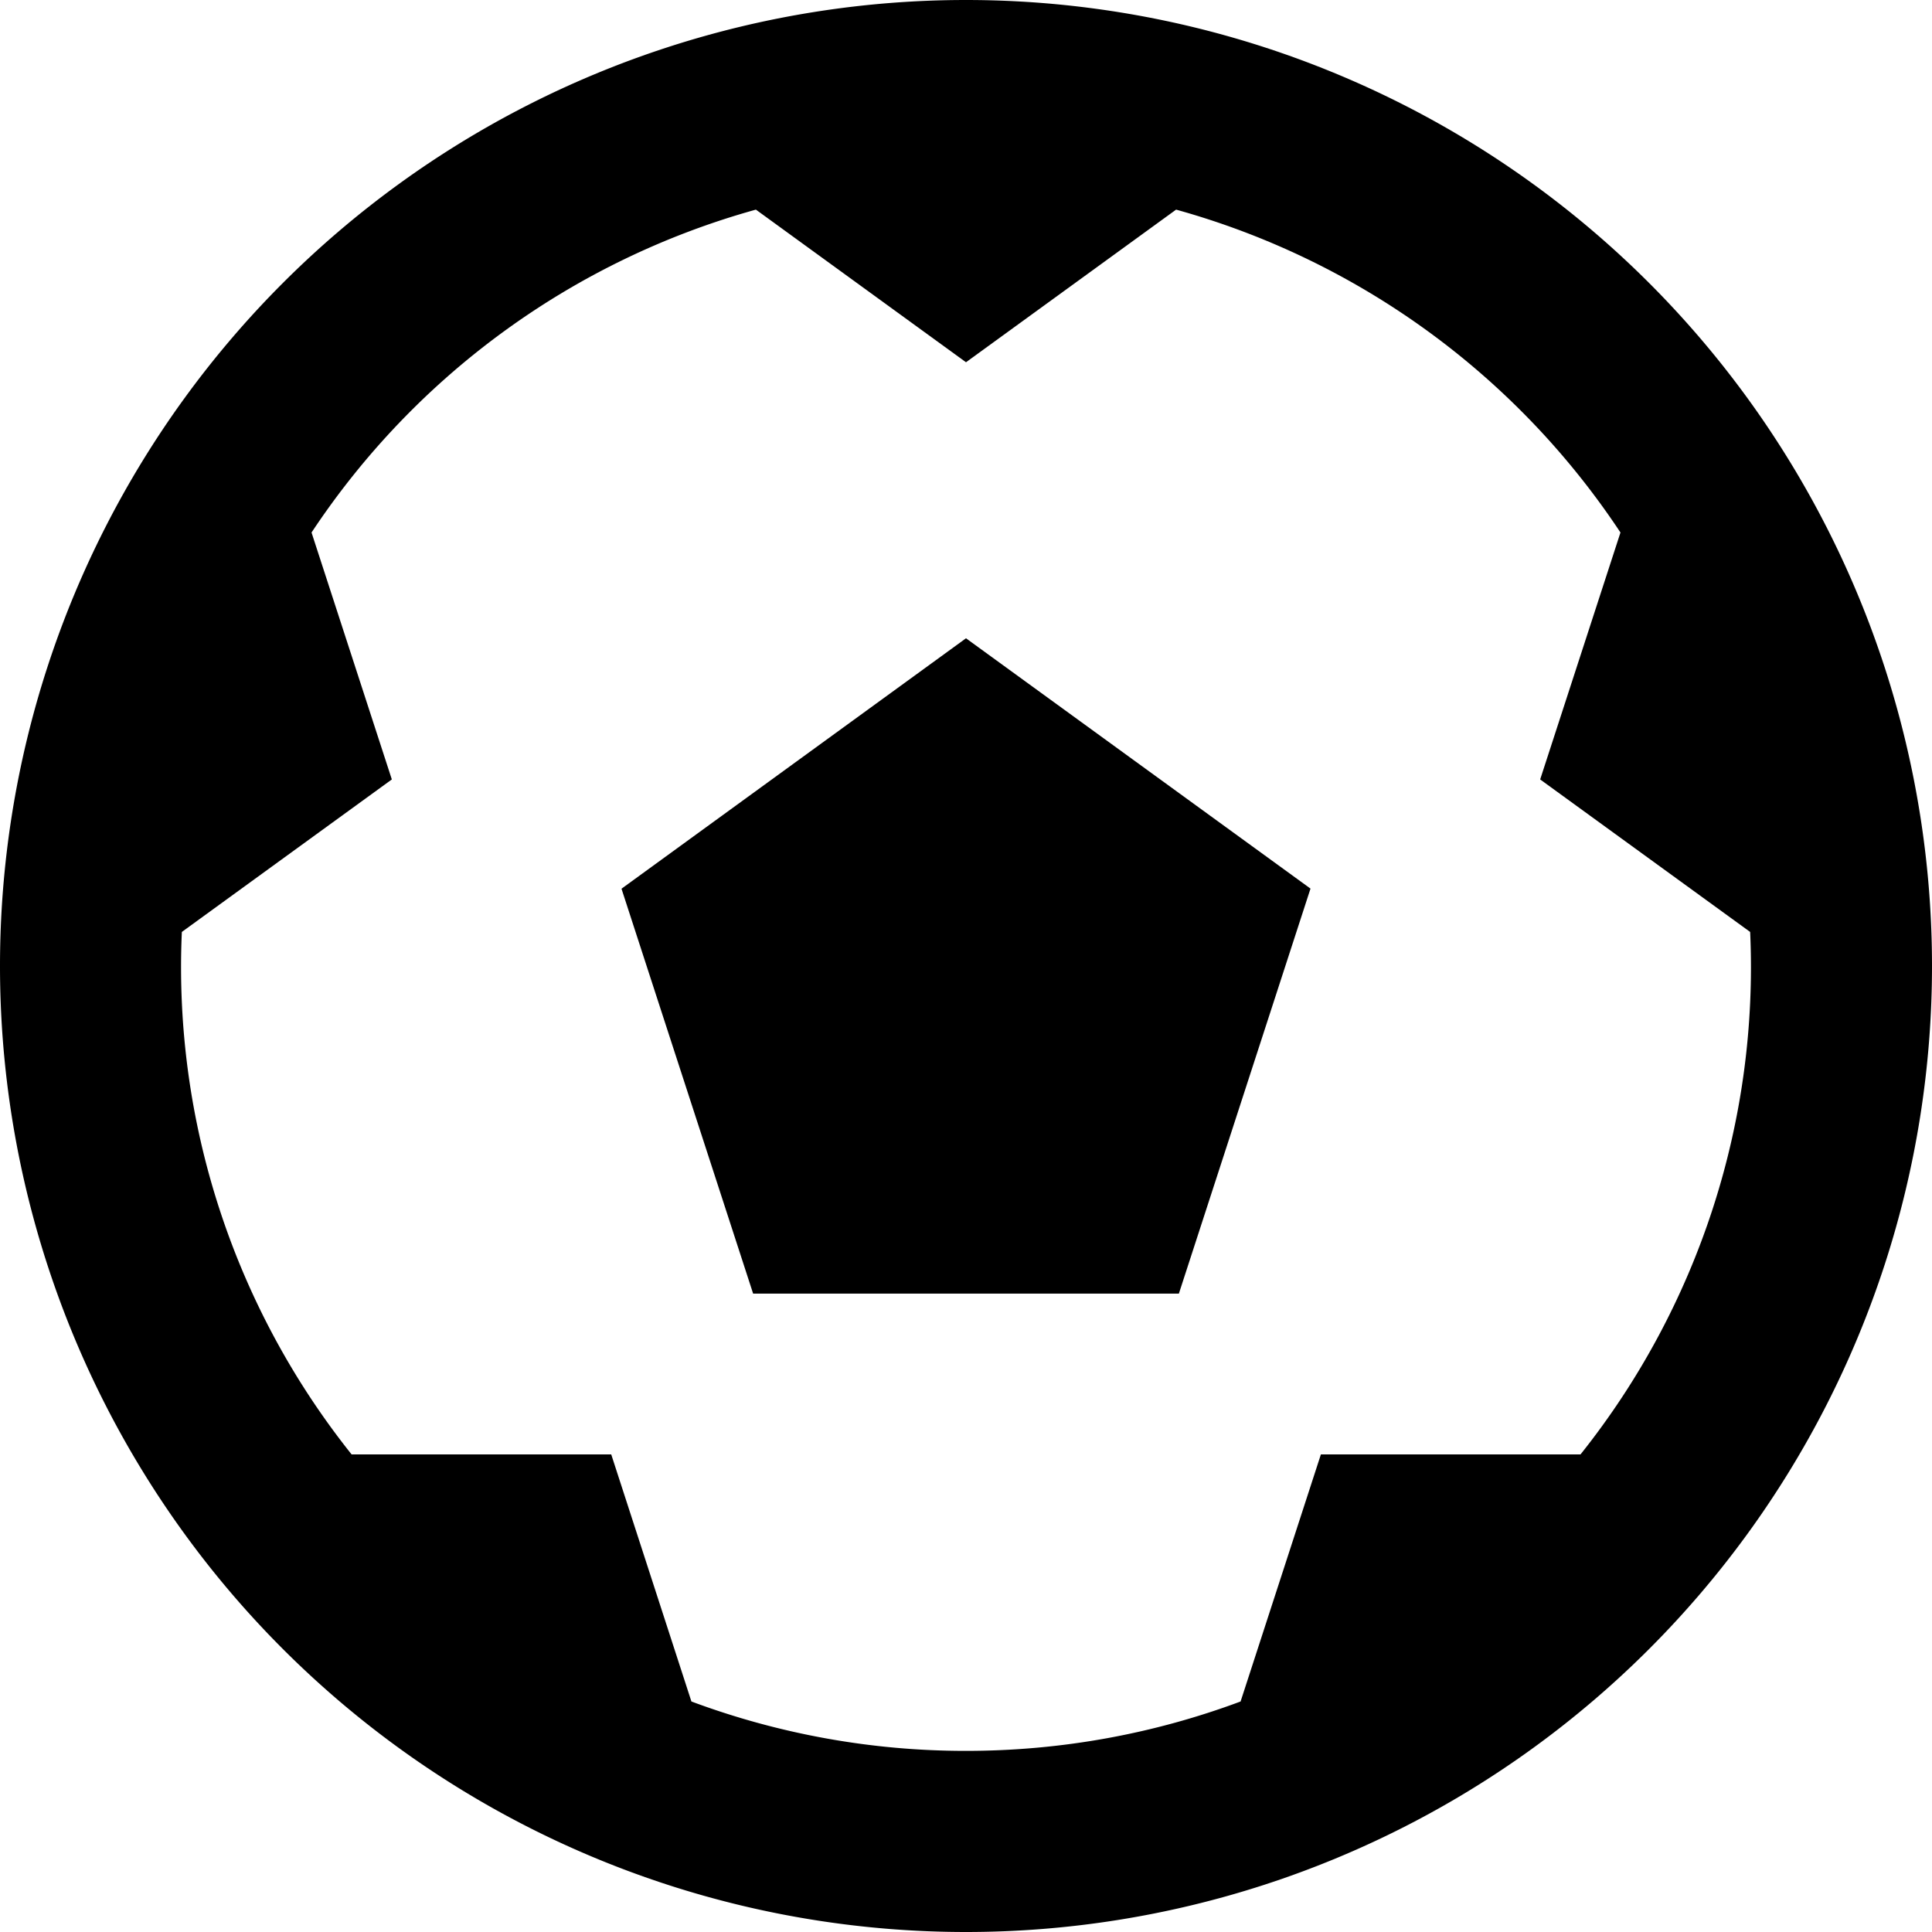 <svg xmlns="http://www.w3.org/2000/svg" xmlns:xlink="http://www.w3.org/1999/xlink" width="16" height="16" viewBox="0 0 16 16"><path fill="currentColor" fill-rule="evenodd" d="M8 14.5c.8 0 1.566-.145 2.274-.409l.665-2.046h2.15a6.47 6.47 0 0 0 1.405-4.327l-1.739-1.263l.665-2.045a6.5 6.5 0 0 0-3.68-2.674L8 3L6.26 1.736A6.5 6.5 0 0 0 2.58 4.41l.665 2.045l-1.739 1.263a6.47 6.47 0 0 0 1.406 4.327h2.15l.664 2.046A6.5 6.5 0 0 0 8 14.5M8 16A8 8 0 1 0 8 0a8 8 0 0 0 0 16M8 5.286l2.853 2.073l-1.09 3.354H6.237L5.147 7.36z" clip-rule="evenodd"/></svg>